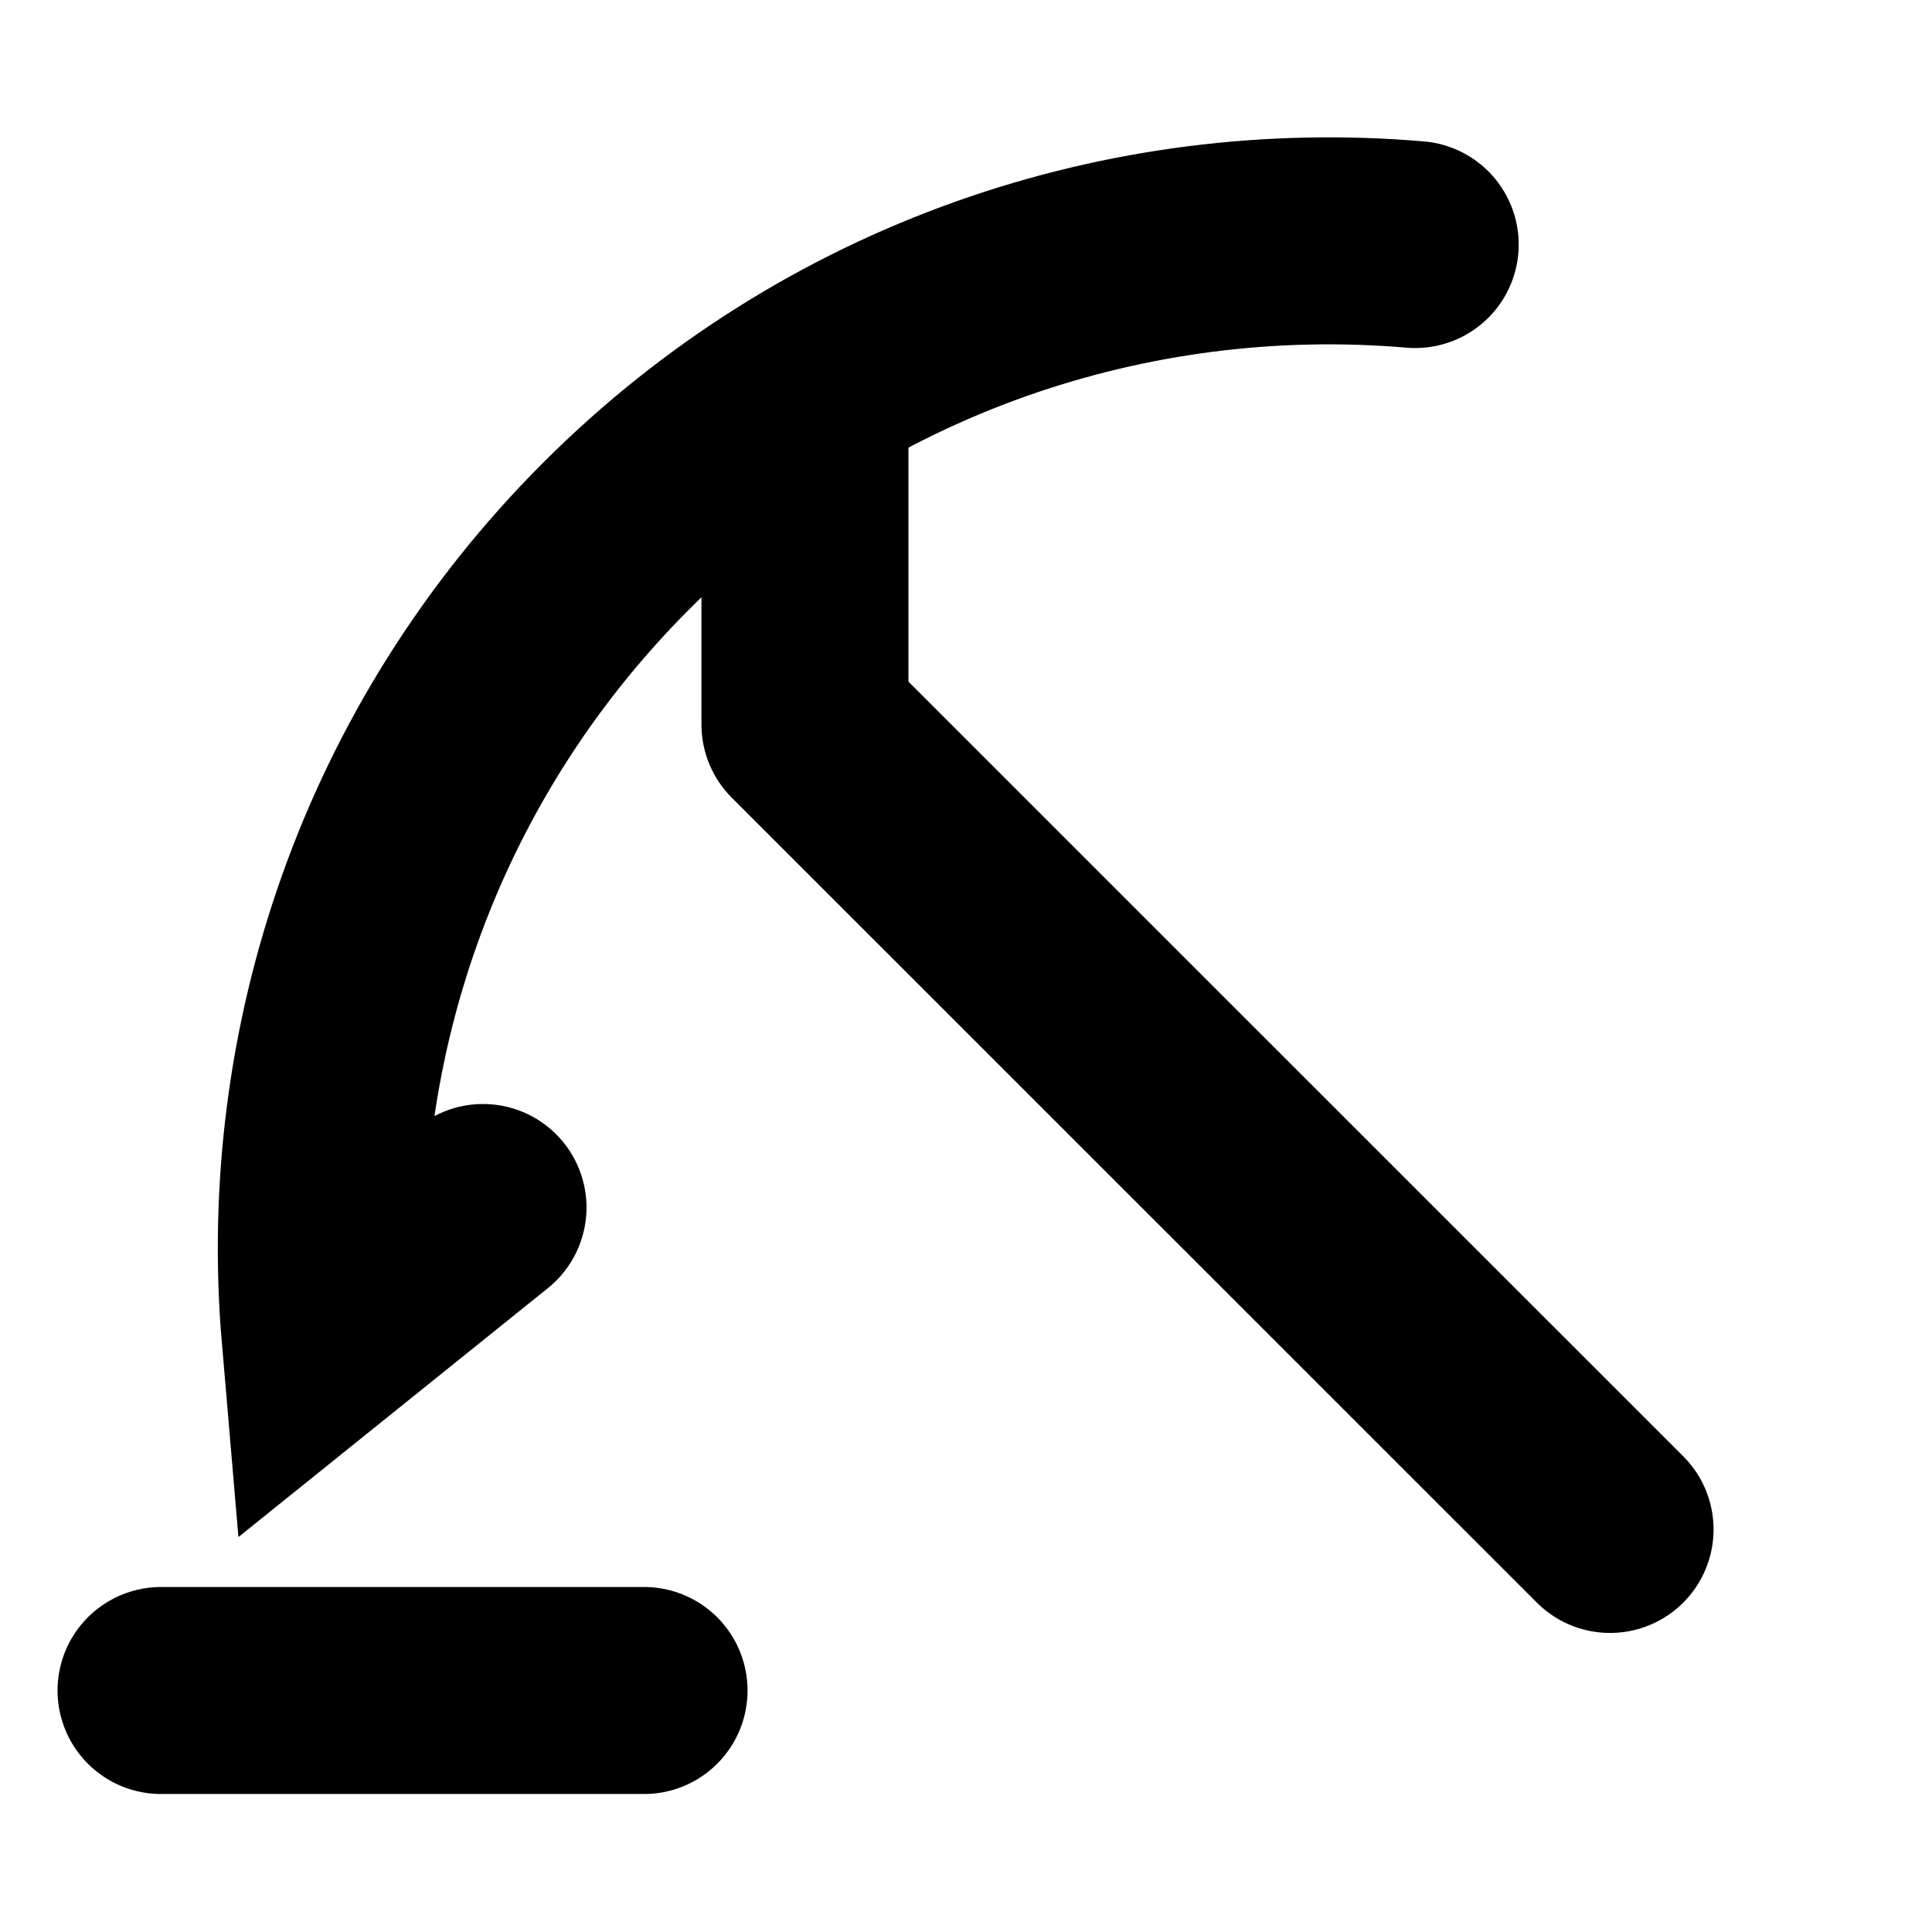<svg width="14" height="14" viewBox="0 0 14 14" fill="none" xmlns="http://www.w3.org/2000/svg">
<path d="M1.167 12.25H4.667" stroke="currentColor" stroke-width="1.5" stroke-miterlimit="10" stroke-linecap="round" stroke-linejoin="round"/>
<path d="M11.667 11.083L5.833 5.25V2.917" stroke="currentColor" stroke-width="1.5" stroke-miterlimit="10" stroke-linecap="round" stroke-linejoin="round"/>
<path d="M10.255 1.772C8.184 1.595 6.051 2.298 4.466 3.883C2.882 5.468 2.178 7.6 2.355 9.671L3.5 8.75" stroke="currentColor" stroke-width="1.5" stroke-linecap="round"/>
</svg>
